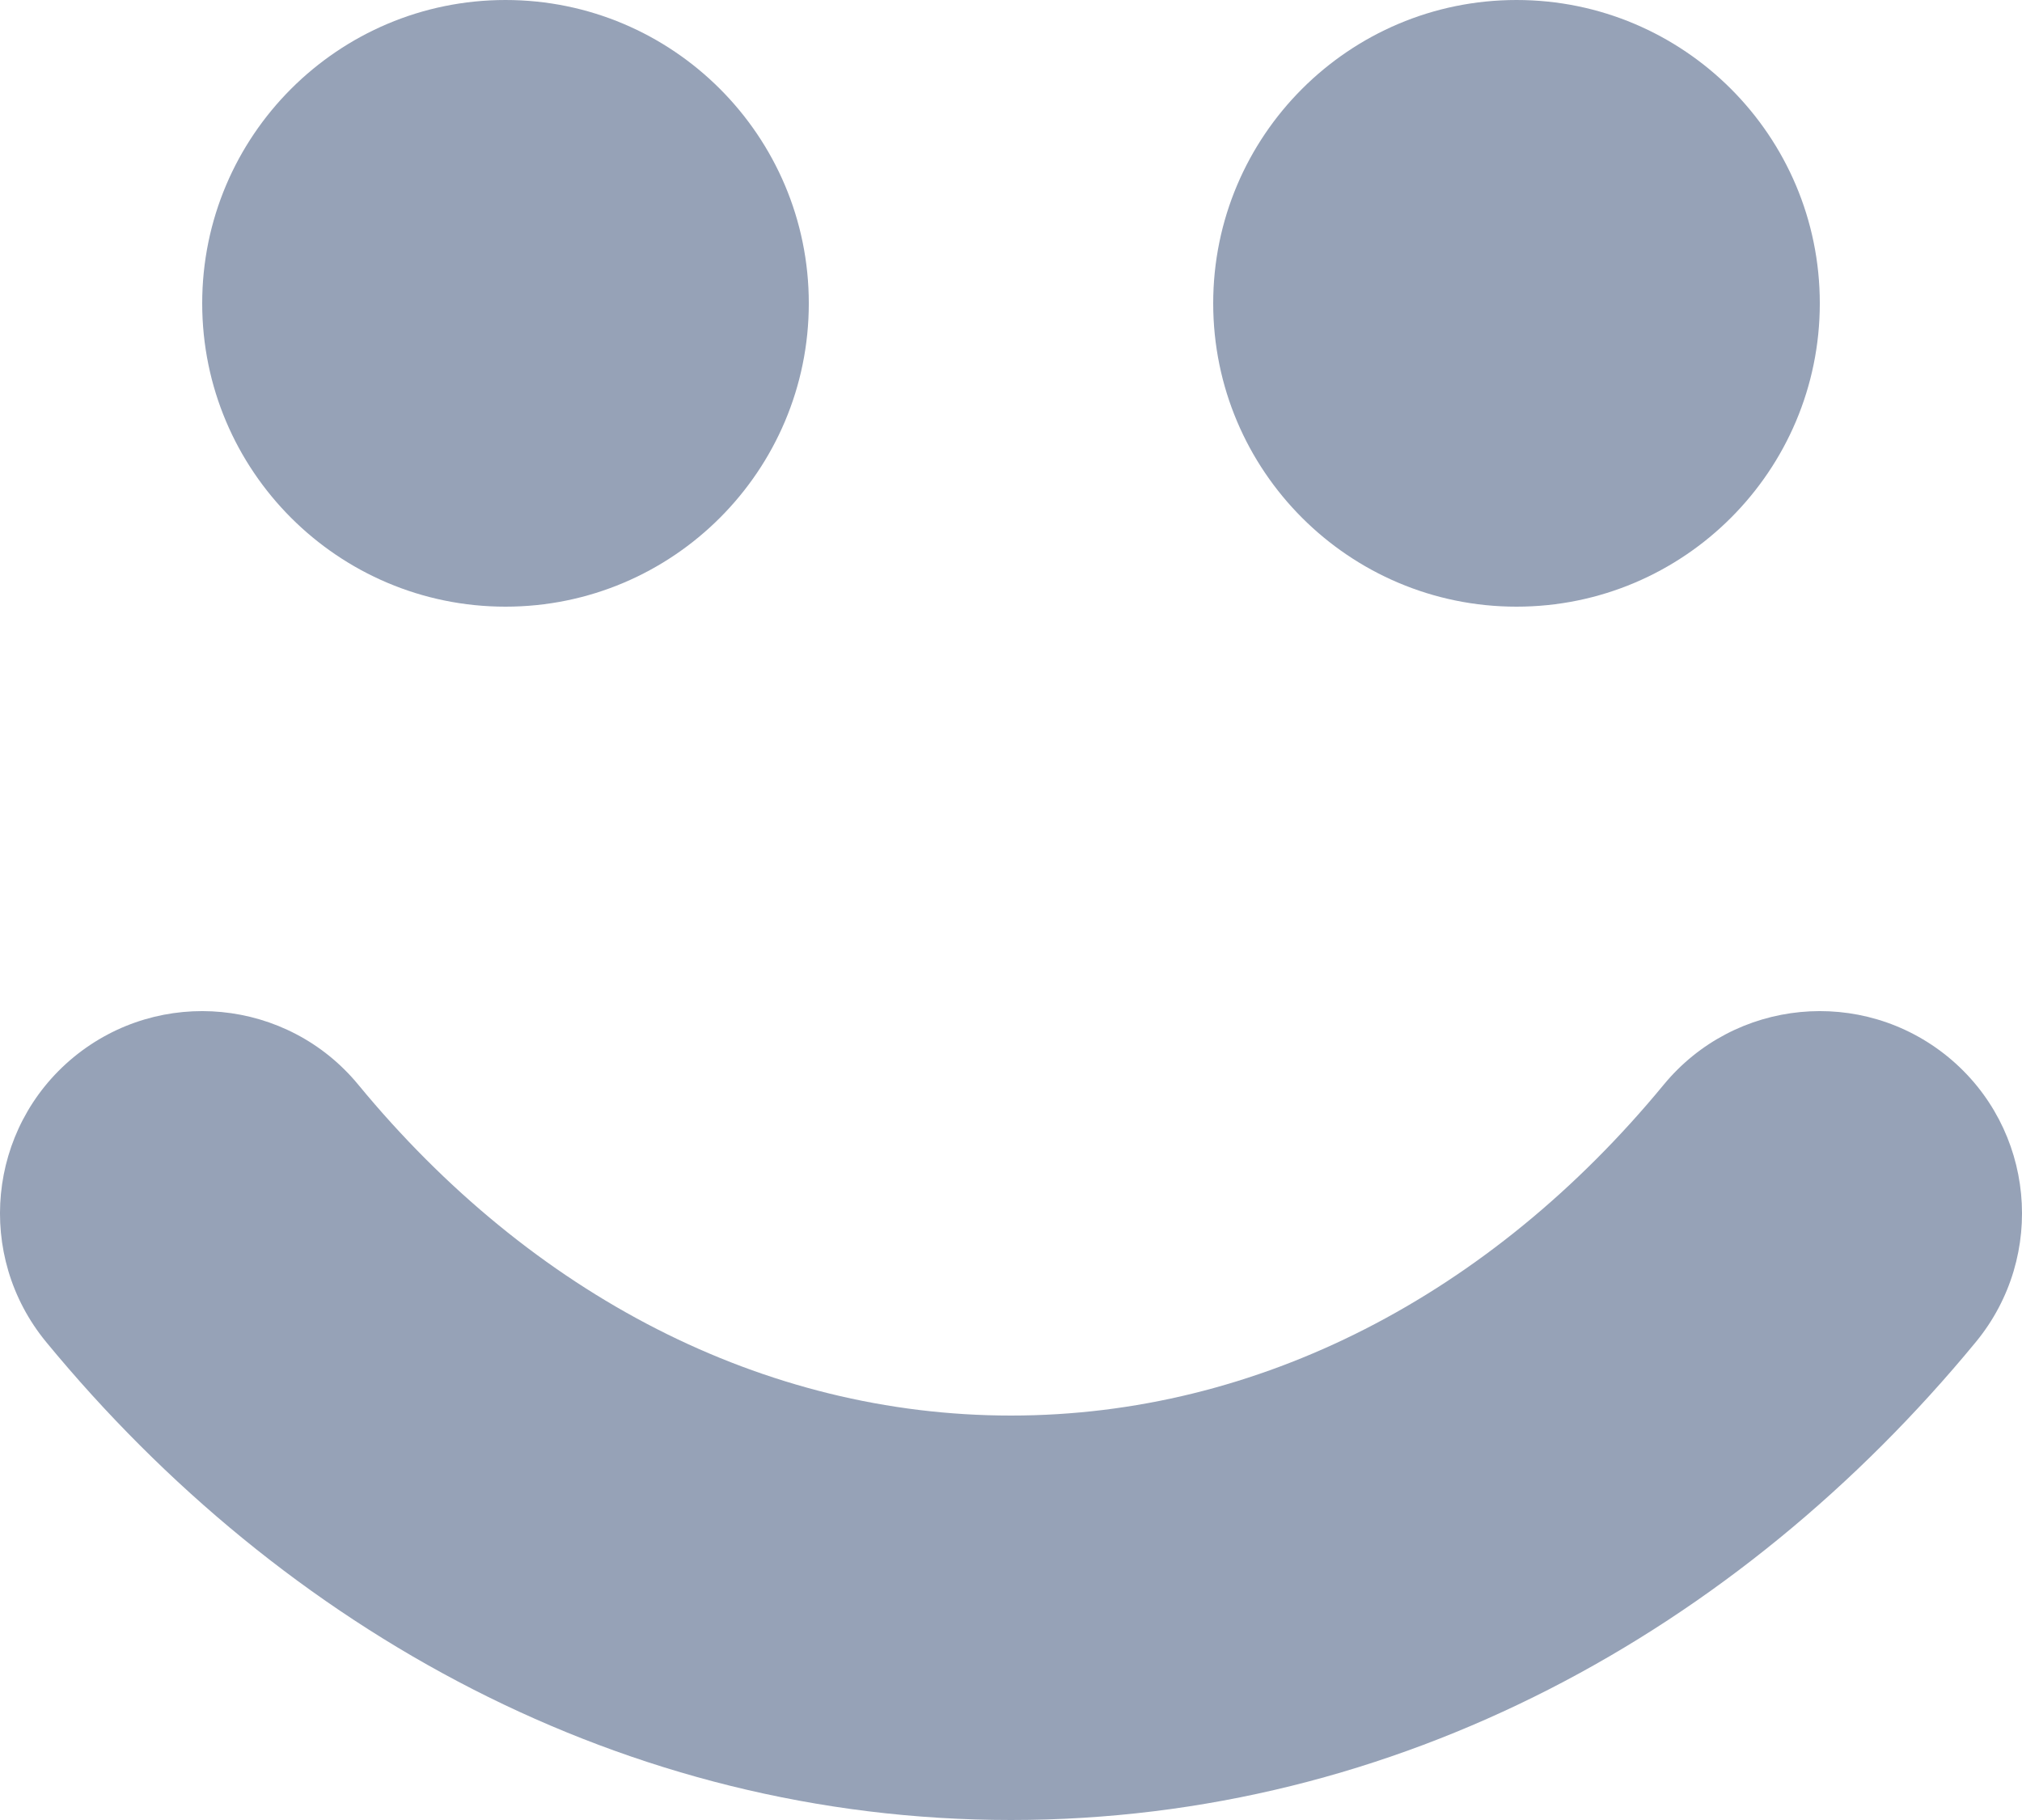 <svg width="10" height="9" viewBox="0 0 10 9" fill="none" xmlns="http://www.w3.org/2000/svg">
<path d="M9 1.5C9 2.328 8.328 3 7.5 3C6.672 3 6 2.328 6 1.5C6 0.672 6.672 0 7.5 0C8.328 0 9 0.672 9 1.5Z" fill="#96A2B7"/>
<path d="M0.364 5.228C0.791 4.877 1.421 4.938 1.772 5.364C2.629 6.404 3.776 7 5 7C6.224 7 7.371 6.404 8.228 5.364C8.579 4.938 9.209 4.877 9.636 5.228C10.062 5.579 10.123 6.209 9.772 6.636C8.596 8.064 6.91 9 5 9C3.09 9 1.404 8.064 0.228 6.636C-0.123 6.209 -0.062 5.579 0.364 5.228Z" fill="#96A2B7"/>
<path d="M2.5 3C3.328 3 4 2.328 4 1.5C4 0.672 3.328 0 2.5 0C1.672 0 1 0.672 1 1.5C1 2.328 1.672 3 2.5 3Z" fill="#96A2B7"/>
</svg>
